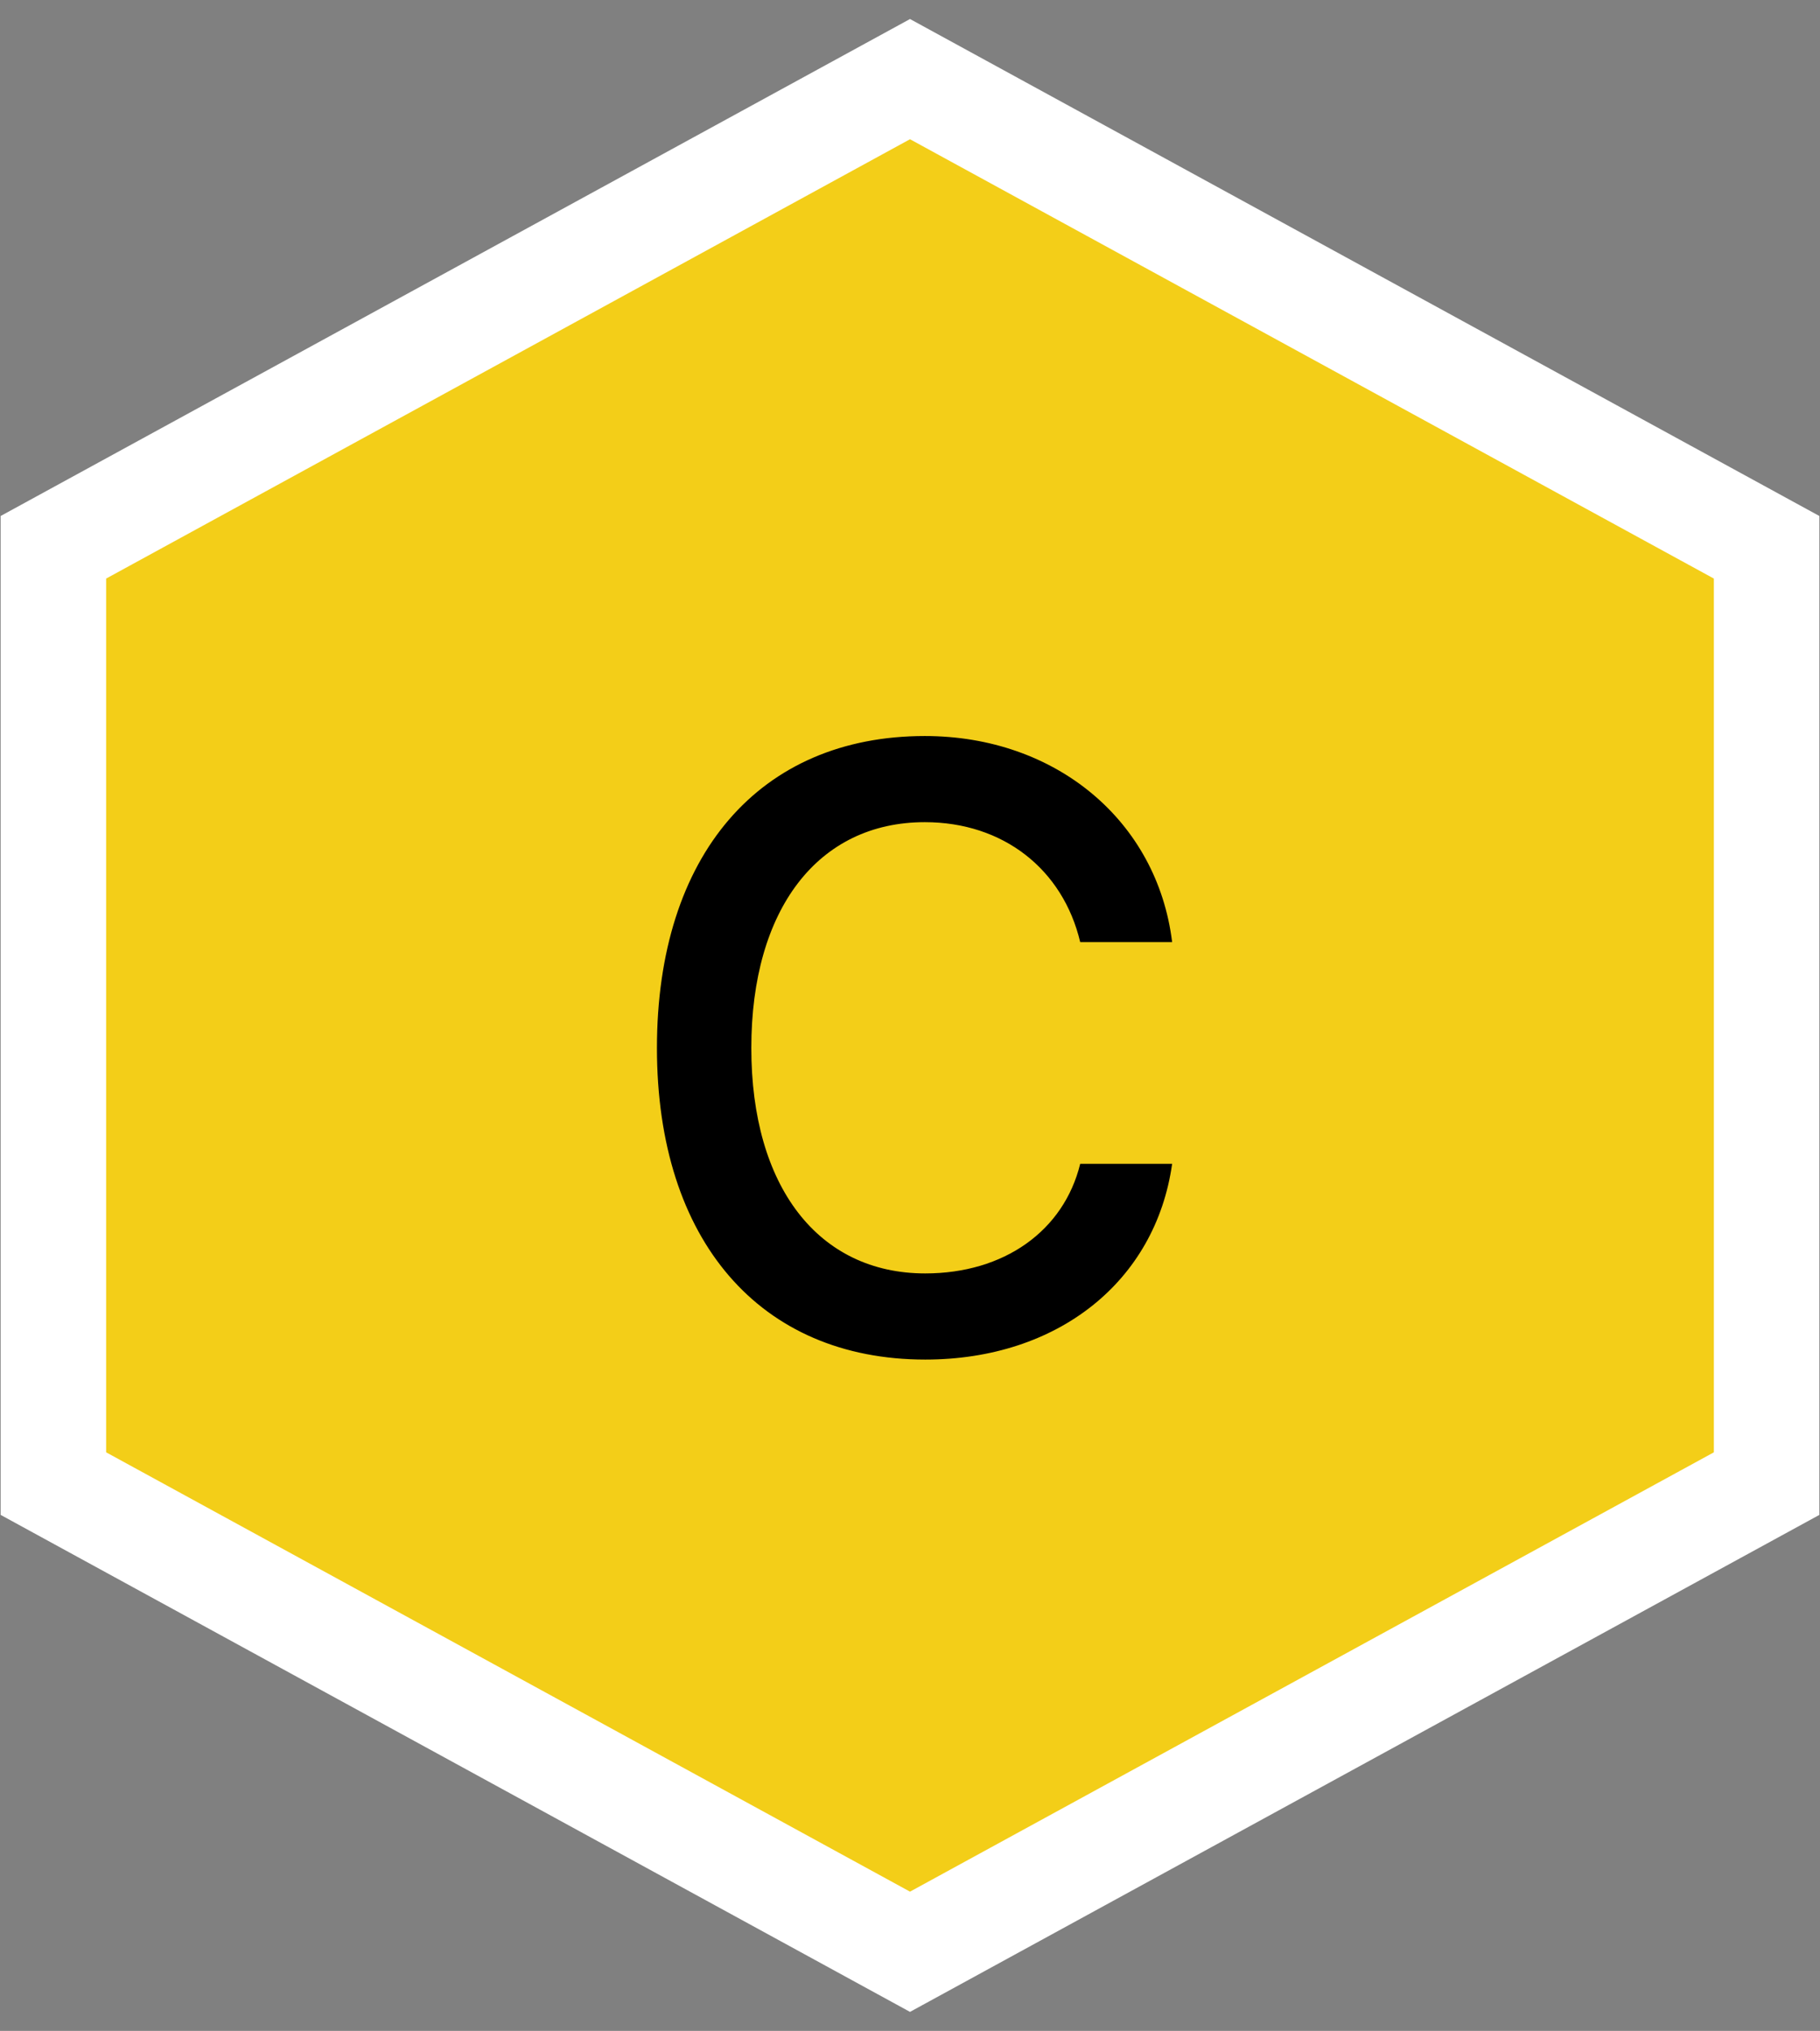 <?xml version="1.0" encoding="UTF-8"?>
<svg width="69px" height="77px" viewBox="0 0 69 77" version="1.1" xmlns="http://www.w3.org/2000/svg" xmlns:xlink="http://www.w3.org/1999/xlink">
    <rect x="0" y="0" width="69" height="77" fill="#808080" stroke="none"/>
    <!-- Generator: Sketch 54.1 (76490) - https://sketchapp.com -->
    <title>Group 143</title>
    <desc>Created with Sketch.</desc>
    <g id="Page-1" stroke="none" stroke-width="1" fill="none" fill-rule="evenodd">
        <g id="Version-1" transform="translate(-666, -6185)" fill-rule="nonzero">
            <g id="Group-95" transform="translate(663, 6188)">
                <g id="Group-143">
                    <polygon id="Polygon" stroke="#FFFFFF" stroke-width="4" fill="#F3CE18" points="37.5 0 69.976 17.75 69.976 53.25 37.5 71 5.024 53.25 5.024 17.75"></polygon>
                    <path d="M38.078,48.547 C31.812,48.547 27.906,44.031 27.906,36.734 C27.906,29.422 31.797,24.906 38.062,24.906 C43.031,24.906 46.875,28.125 47.438,32.719 L43.953,32.719 C43.297,29.953 41.031,28.172 38.062,28.172 C34.016,28.172 31.484,31.469 31.484,36.734 C31.484,41.984 34.016,45.281 38.078,45.281 C41.062,45.281 43.328,43.672 43.953,41.125 L47.438,41.125 C46.812,45.578 43.109,48.547 38.078,48.547 Z" id="C" fill="#000000"></path>
                </g>
            </g>
        </g>
    </g>
</svg>
